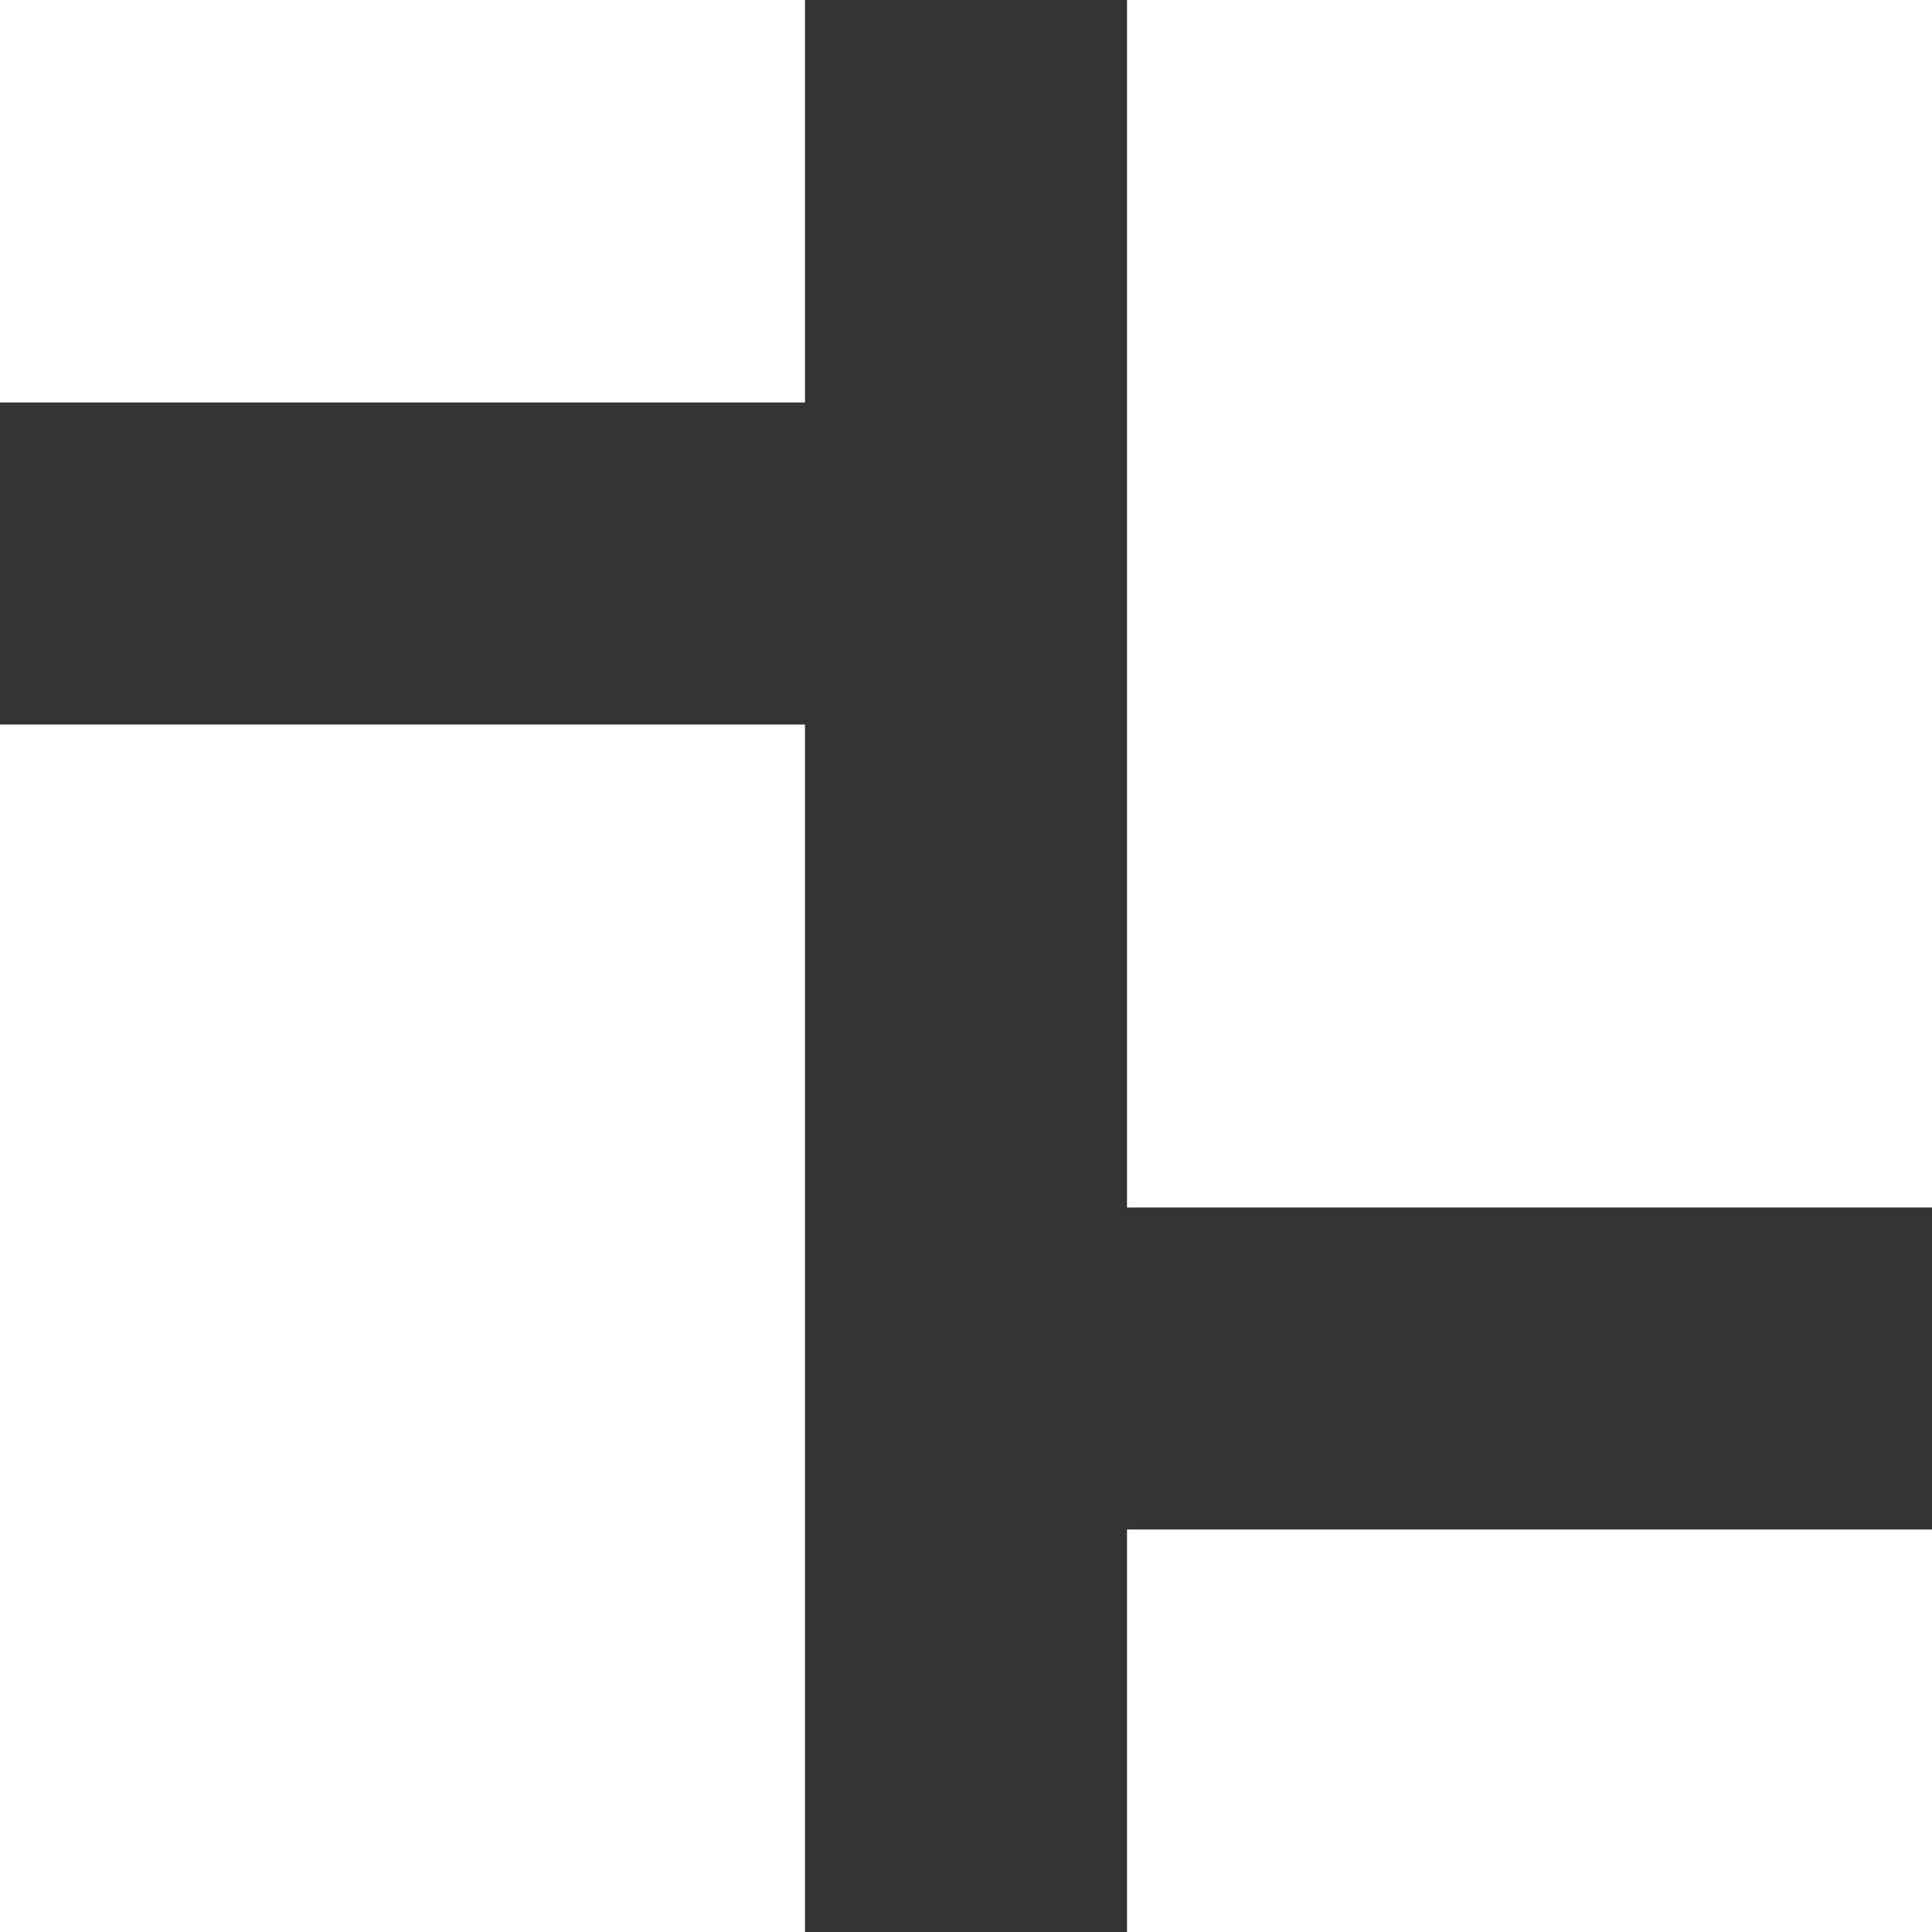 <svg xmlns="http://www.w3.org/2000/svg" width="48" height="48"><rect width="100%" height="100%" fill="#333333" stroke="none"/><path fill="#fff" d="m20 0h-20v10h20z"/><path fill="#fff" d="m20 18h-20v30h20z"/><path fill="#fff" d="m48 0h-20v30h20z"/><path fill="#fff" d="m48 38h-20v10h20z"/></svg>